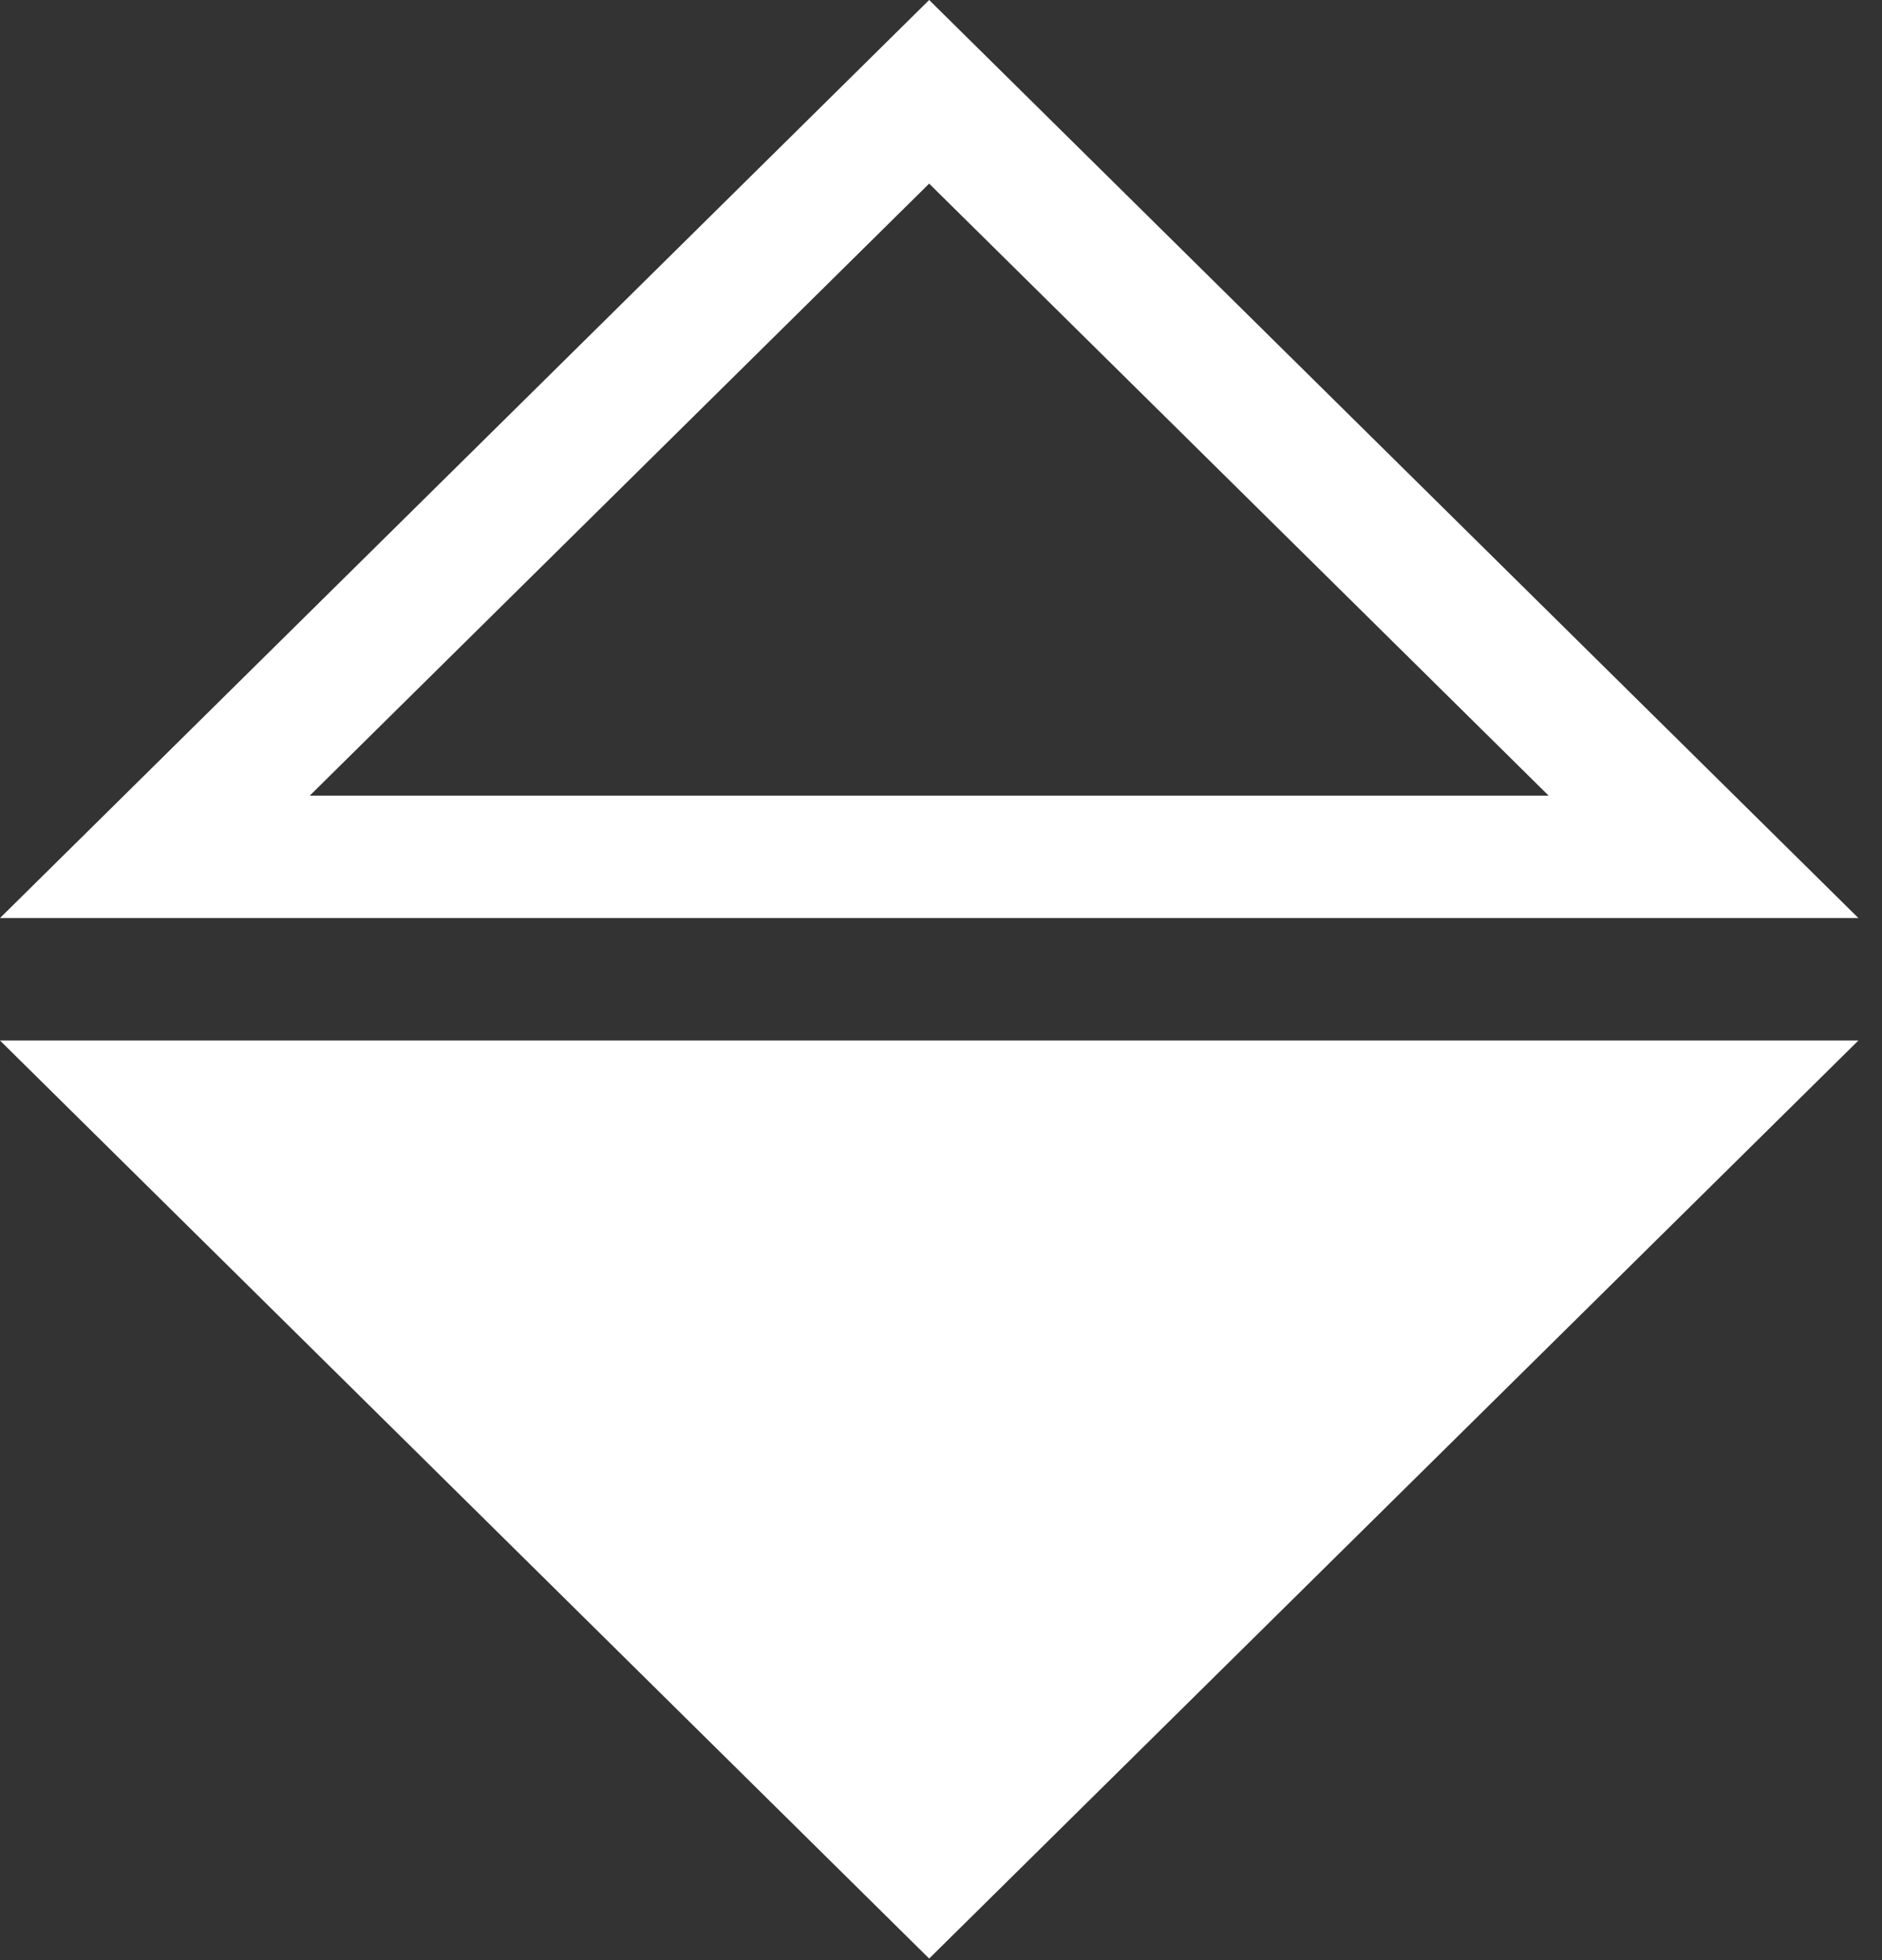 
<svg width="24px" height="25px" viewBox="0 0 24 25" version="1.1" xmlns="http://www.w3.org/2000/svg" xmlns:xlink="http://www.w3.org/1999/xlink">
    <rect x="0" y="0" width="24" height="25" fill="#333333" stroke="none"/>
    <g id="Page-1" stroke="none" stroke-width="1" fill="none" fill-rule="evenodd">
        <g id="06_contest_gameplay" transform="translate(-69, -706)" fill="#FFFFFF">
            <g id="Group-7" transform="translate(20, 413)">
                <g id="Group-11" transform="translate(0, 138)">
                    <g id="substitution" transform="translate(49, 155)">
                        <path d="M11.849,0 L23.699,11.709 L0,11.709 L11.849,0 Z M11.849,2.342 L3.95,10.148 L19.749,10.148 L11.849,2.342 Z M0,13.271 L23.699,13.271 L11.849,24.98 L0,13.271 Z" id="Triangle-3-Copy"></path>
                    </g>
                </g>
            </g>
        </g>
    </g>
</svg>